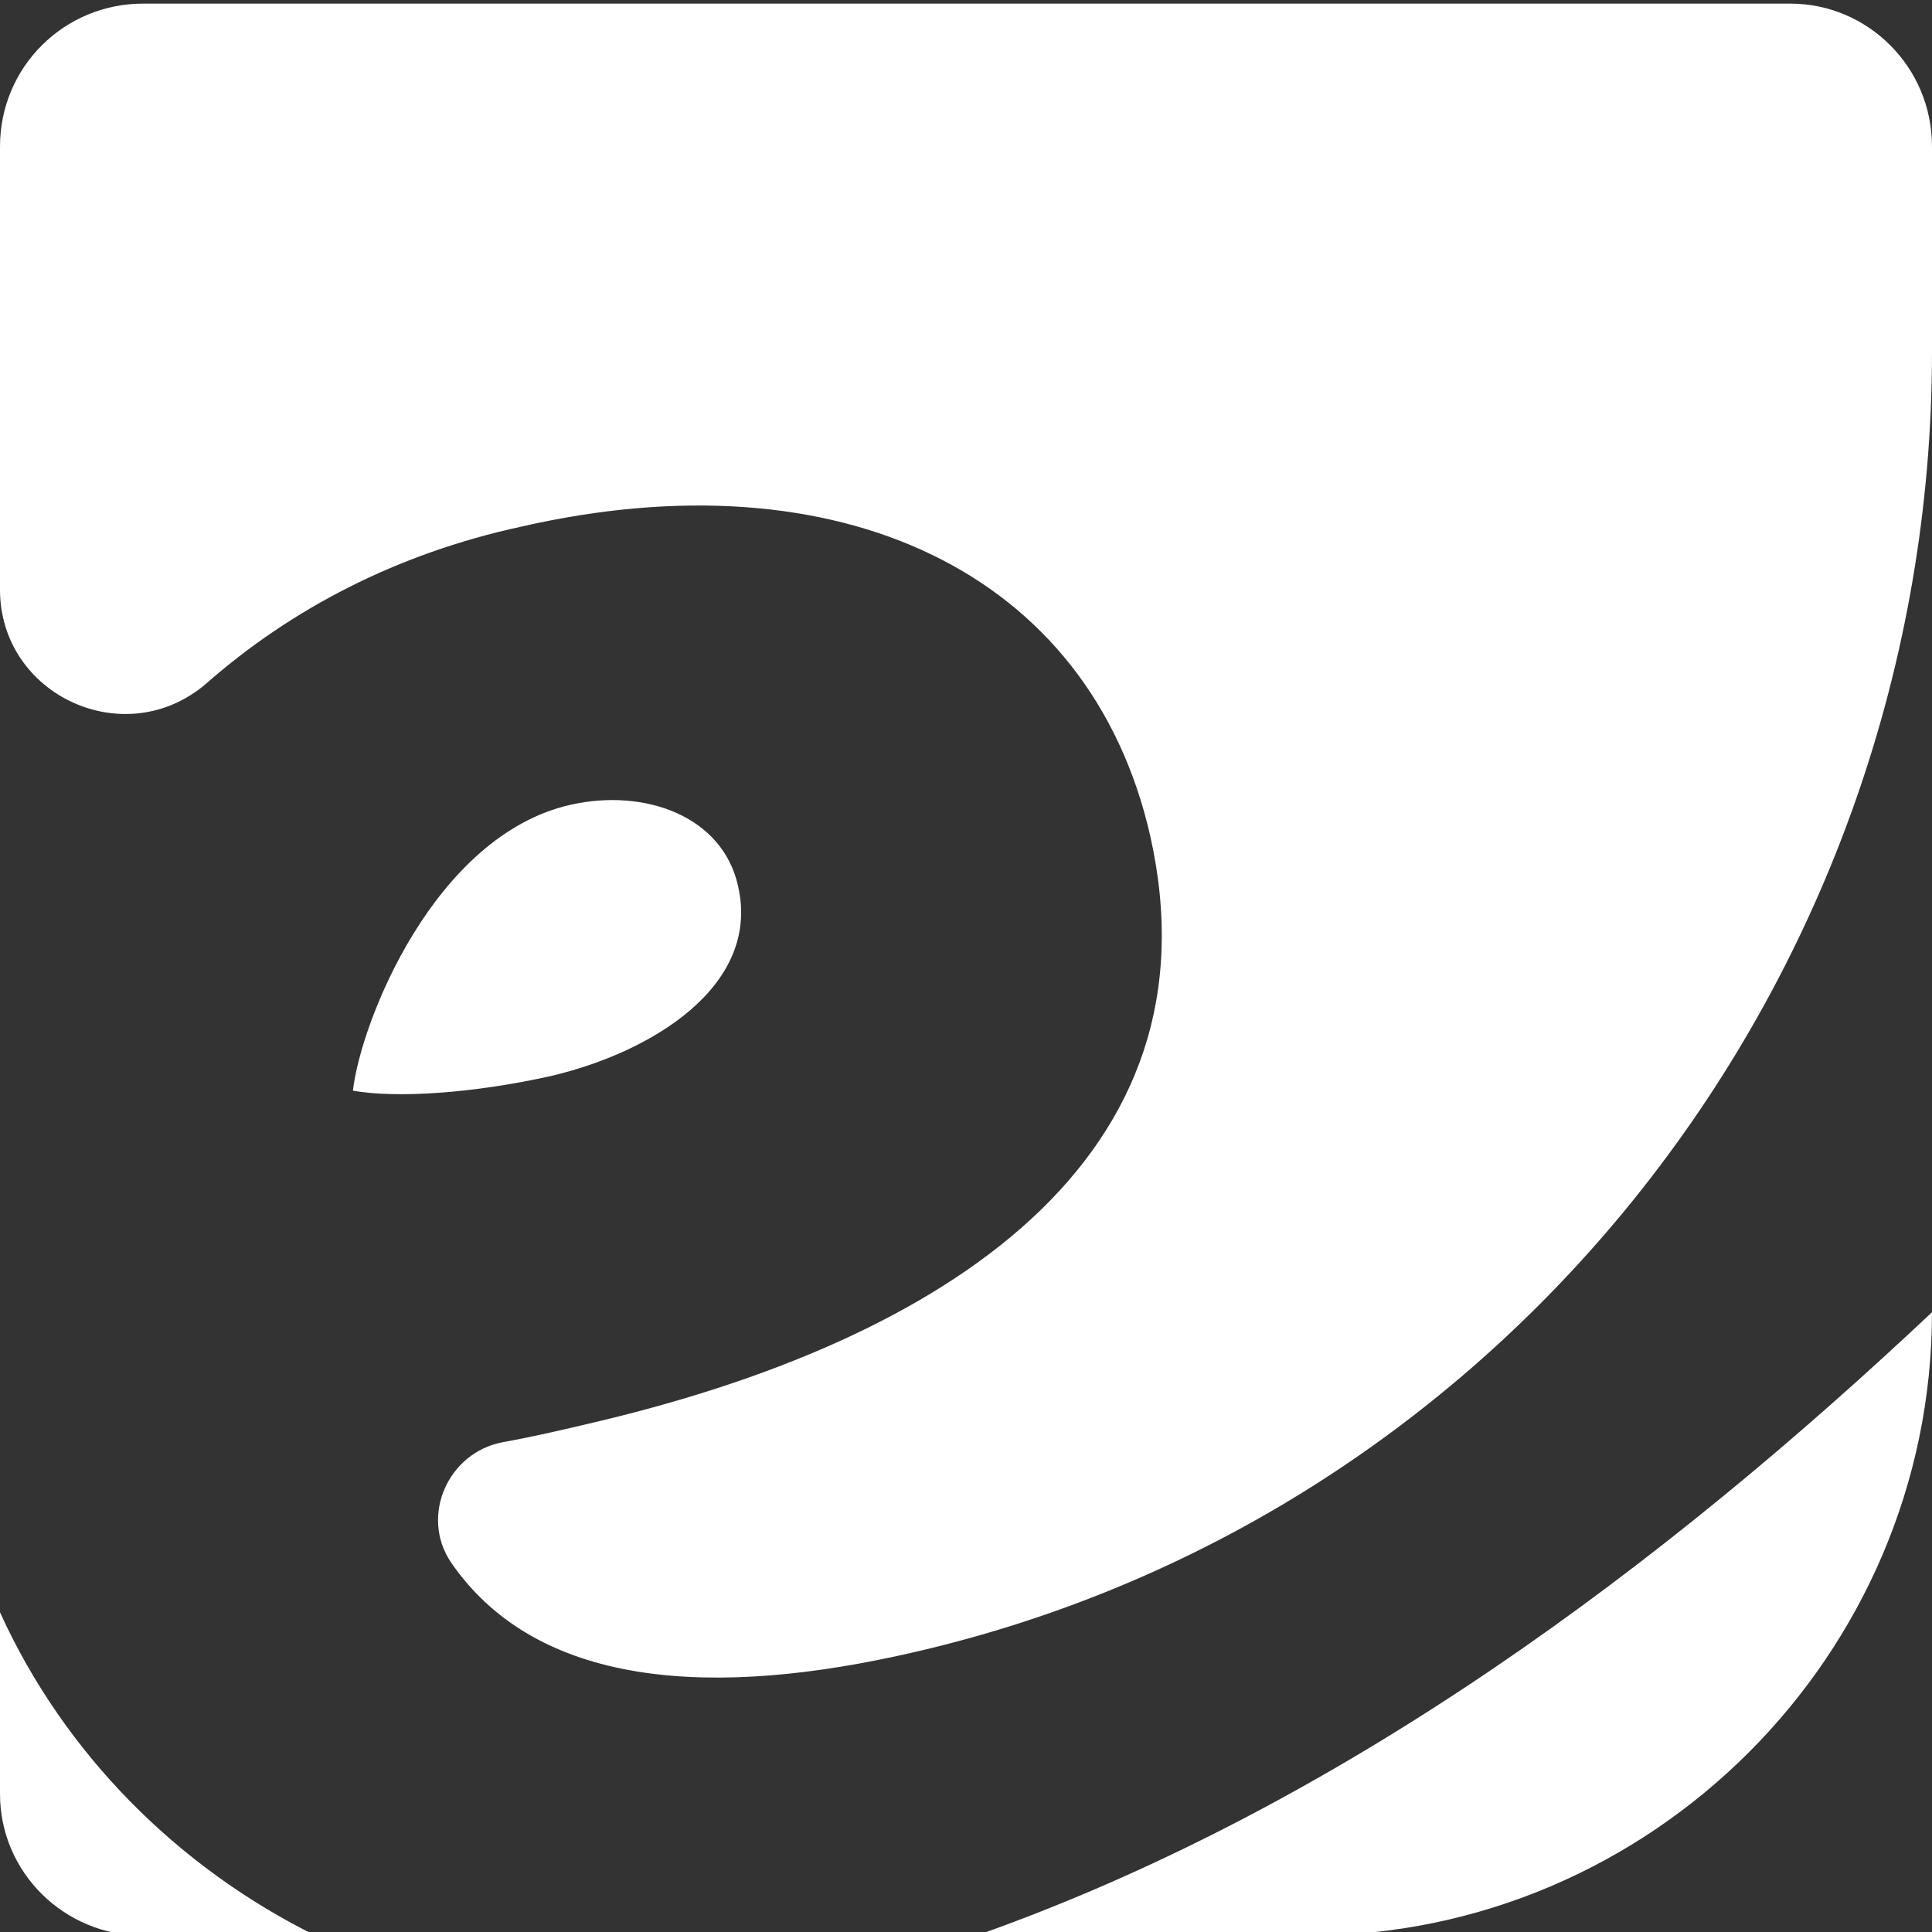 <svg xmlns="http://www.w3.org/2000/svg" xmlns:xlink="http://www.w3.org/1999/xlink" width="1600" zoomAndPan="magnify" viewBox="0 0 1200 1200" height="1600" preserveAspectRatio="xMidYMid meet" version="1.0"><rect x="0" y="0" width="1200" height="1200" fill="#333333" stroke="none"/><defs><clipPath id="3b2f580c76"><path d="M 0 2.246 L 1200 2.246 L 1200 1042 L 0 1042 Z M 0 2.246 " clip-rule="nonzero"/></clipPath></defs><path fill="#ffffff" d="M 196 1202.246 L 88.801 1202.246 C 40 1202.246 0 1163.047 0 1114.246 L 0 1001.445 C 40 1089.445 110.398 1159.848 196 1202.246 Z M 196 1202.246 " fill-opacity="1" fill-rule="evenodd"/><path fill="#ffffff" d="M 1200 815.047 C 1200 1027.848 1025.602 1202.246 812.801 1202.246 L 606.398 1202.246 C 835.199 1121.445 1035.199 970.246 1200 815.047 Z M 1200 815.047 " fill-opacity="1" fill-rule="evenodd"/><g clip-path="url(#3b2f580c76)"><path fill="#ffffff" d="M 88.801 2.246 L 1112 2.246 C 1160 2.246 1200 41.445 1200 91.047 L 1200 218.246 C 1200 605.445 935.199 947.047 556.801 1028.645 C 431.199 1055.848 330.398 1043.848 280 970.246 C 260.801 941.445 278.398 902.246 312 895.848 C 329.602 892.645 347.199 888.645 364 884.645 C 589.602 832.645 759.199 718.246 714.398 519.047 C 676.801 354.246 520 282.246 324 327.047 C 246.398 343.848 180.801 378.246 128 424.645 C 77.602 467.848 0 431.848 0 366.246 L 0 91.047 C 0 41.445 40 2.246 88.801 2.246 Z M 88.801 2.246 " fill-opacity="1" fill-rule="evenodd"/></g><path fill="#ffffff" d="M 219.199 677.445 C 224 635.047 269.602 519.047 354.398 499.848 C 400.801 489.445 448.801 507.047 458.398 550.246 C 472.801 612.645 404 654.246 340.801 668.645 C 293.602 679.047 246.398 682.246 219.199 677.445 Z M 219.199 677.445 " fill-opacity="1" fill-rule="evenodd"/></svg>